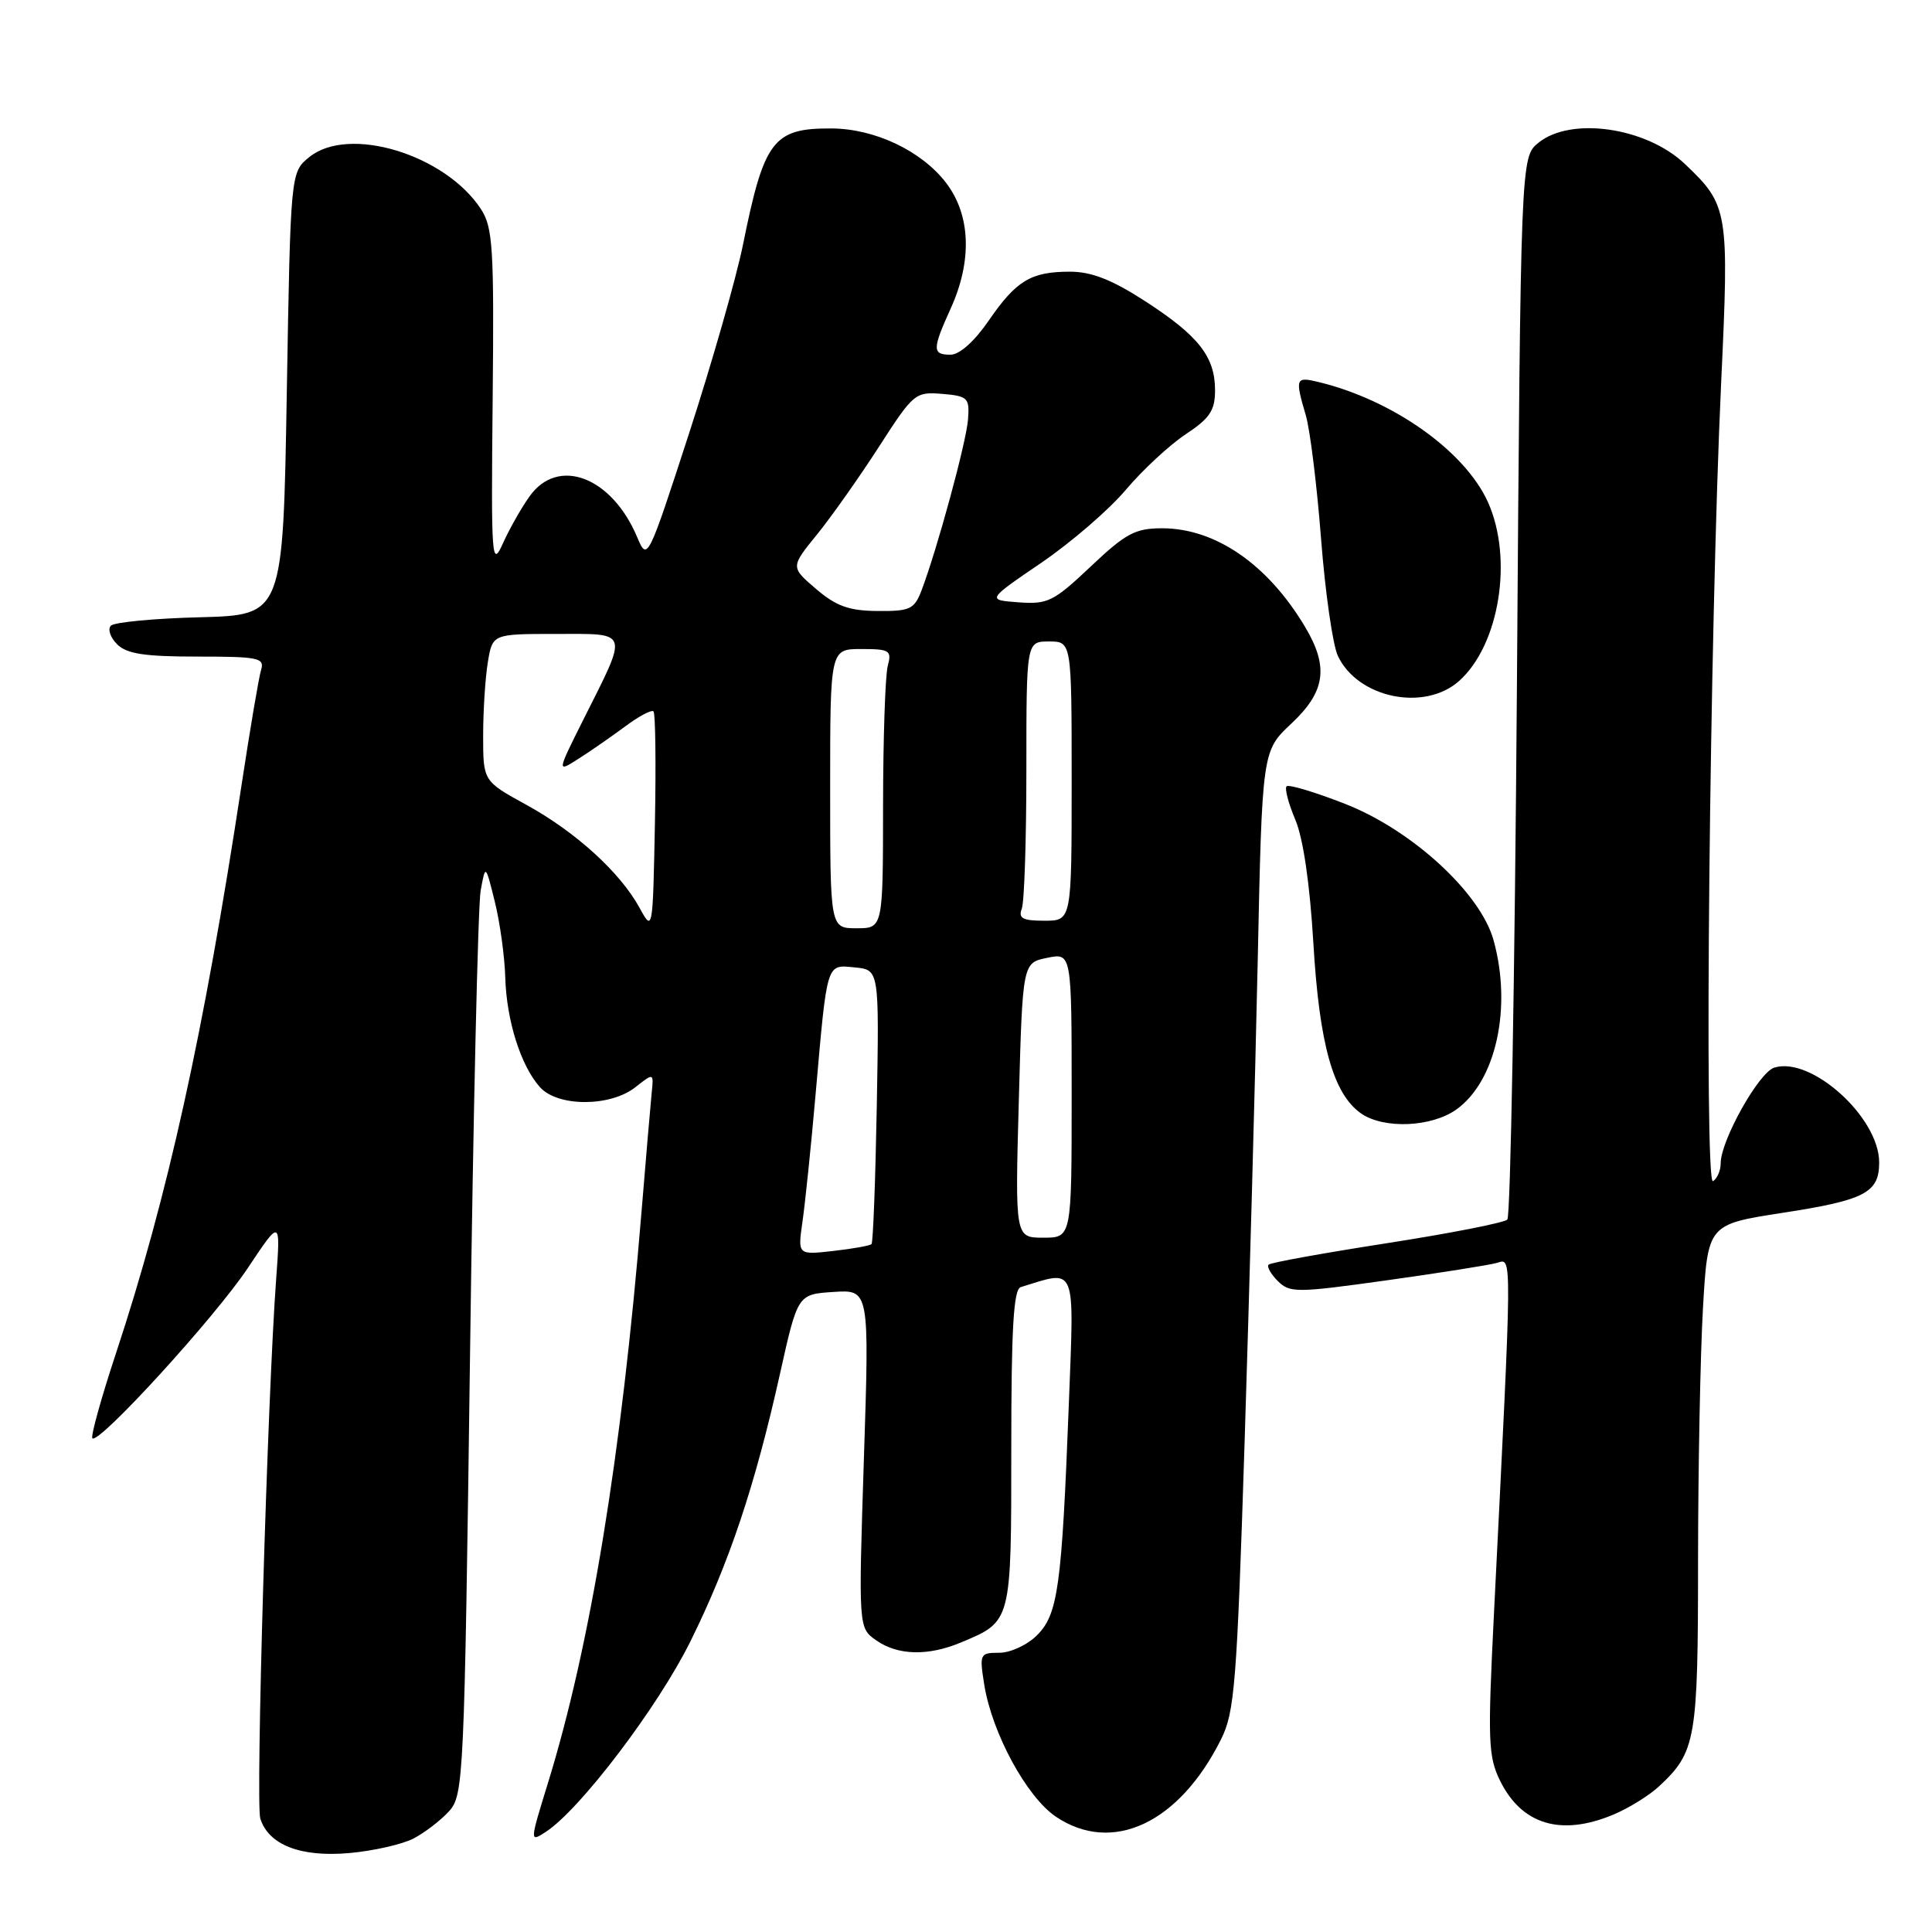 <?xml version="1.0" encoding="UTF-8" standalone="no"?>
<!DOCTYPE svg PUBLIC "-//W3C//DTD SVG 1.1//EN" "http://www.w3.org/Graphics/SVG/1.1/DTD/svg11.dtd" >
<svg xmlns="http://www.w3.org/2000/svg" xmlns:xlink="http://www.w3.org/1999/xlink" version="1.1" viewBox="0 0 256 256">
 <g >
 <path fill="currentColor"
d=" M 54.78 243.62 C 56.28 242.84 58.40 241.21 59.50 240.00 C 61.43 237.87 61.53 235.79 62.28 179.65 C 62.70 147.67 63.34 119.92 63.69 118.00 C 64.33 114.50 64.33 114.50 65.57 119.50 C 66.25 122.25 66.87 126.75 66.95 129.50 C 67.11 135.23 69.02 141.26 71.56 144.07 C 73.92 146.68 80.86 146.68 84.18 144.07 C 86.63 142.14 86.63 142.14 86.35 144.82 C 86.20 146.29 85.60 153.35 85.01 160.50 C 82.36 192.84 78.23 218.06 72.59 236.31 C 70.18 244.13 70.18 244.13 72.34 242.72 C 76.88 239.76 87.19 226.17 91.48 217.50 C 96.62 207.12 100.05 196.86 103.36 182.00 C 105.70 171.50 105.70 171.50 110.45 171.19 C 115.20 170.88 115.20 170.88 114.47 193.30 C 113.75 215.71 113.75 215.71 116.10 217.35 C 118.95 219.36 122.97 219.46 127.32 217.64 C 134.06 214.82 134.00 215.05 134.00 191.90 C 134.00 176.00 134.30 170.84 135.25 170.55 C 142.73 168.25 142.34 167.30 141.62 186.20 C 140.69 210.28 140.19 213.90 137.41 216.68 C 136.13 217.96 133.89 219.00 132.42 219.00 C 129.83 219.00 129.77 219.14 130.42 223.24 C 131.45 229.65 136.04 238.11 139.91 240.72 C 147.37 245.74 156.22 241.61 161.78 230.50 C 163.60 226.88 163.89 223.17 164.92 191.00 C 165.54 171.47 166.32 142.90 166.65 127.50 C 167.24 99.50 167.24 99.50 171.12 95.87 C 175.65 91.62 176.10 88.35 172.89 83.00 C 167.95 74.75 161.04 70.00 153.98 70.00 C 150.43 70.00 149.17 70.67 144.53 75.06 C 139.61 79.71 138.83 80.10 134.96 79.81 C 130.75 79.50 130.75 79.50 137.95 74.59 C 141.90 71.90 146.96 67.54 149.17 64.91 C 151.39 62.28 154.96 58.97 157.10 57.55 C 160.31 55.43 161.00 54.39 161.00 51.71 C 161.00 47.26 158.81 44.48 151.71 39.89 C 147.33 37.06 144.63 36.00 141.78 36.00 C 136.60 36.00 134.67 37.16 130.99 42.51 C 129.11 45.24 127.14 47.00 125.95 47.00 C 123.51 47.00 123.52 46.28 125.98 40.86 C 128.84 34.55 128.62 28.50 125.37 24.24 C 122.13 20.00 115.93 17.05 110.18 17.02 C 102.45 16.98 101.24 18.57 98.44 32.47 C 97.55 36.85 94.34 48.07 91.31 57.41 C 85.83 74.27 85.78 74.37 84.44 71.20 C 81.07 63.17 73.94 60.46 70.17 65.77 C 69.08 67.29 67.49 70.10 66.63 72.02 C 65.15 75.29 65.07 74.15 65.28 52.96 C 65.48 32.84 65.31 30.14 63.73 27.71 C 58.99 20.46 46.21 16.58 40.99 20.81 C 38.50 22.82 38.50 22.82 38.00 52.16 C 37.50 81.50 37.50 81.50 26.51 81.79 C 20.47 81.94 15.15 82.45 14.70 82.90 C 14.24 83.36 14.61 84.46 15.51 85.36 C 16.78 86.64 19.14 87.00 26.14 87.00 C 34.24 87.00 35.08 87.17 34.60 88.75 C 34.30 89.71 33.14 96.58 32.01 104.00 C 27.01 136.88 22.20 158.64 15.37 179.31 C 13.40 185.26 12.00 190.33 12.24 190.58 C 13.09 191.42 28.51 174.53 32.85 168.00 C 37.18 161.50 37.18 161.50 36.59 169.50 C 35.44 185.08 33.86 238.97 34.49 240.97 C 35.60 244.47 39.84 246.11 46.28 245.54 C 49.45 245.26 53.28 244.39 54.78 243.62 Z  M 213.77 240.45 C 215.81 239.60 218.53 237.91 219.83 236.70 C 224.73 232.13 225.00 230.56 225.00 206.80 C 225.01 194.53 225.30 179.49 225.65 173.37 C 226.29 162.24 226.29 162.24 236.18 160.71 C 247.12 159.03 249.00 158.04 249.00 154.03 C 249.00 148.05 239.98 139.92 235.09 141.47 C 233.04 142.12 228.00 151.13 228.00 154.14 C 228.00 155.10 227.54 156.16 226.98 156.51 C 225.78 157.25 226.54 83.27 228.06 50.74 C 229.13 27.90 229.02 27.20 223.26 21.73 C 218.15 16.87 208.17 15.42 203.86 18.91 C 201.50 20.82 201.50 20.82 201.00 90.83 C 200.72 129.33 200.15 161.18 199.73 161.60 C 199.31 162.02 192.13 163.43 183.77 164.73 C 175.42 166.03 168.36 167.30 168.10 167.57 C 167.84 167.83 168.38 168.81 169.31 169.74 C 170.90 171.33 171.78 171.32 183.75 169.65 C 190.76 168.67 197.33 167.63 198.35 167.34 C 200.39 166.75 200.40 165.04 197.95 213.95 C 197.12 230.61 197.19 232.74 198.76 235.94 C 201.63 241.78 206.84 243.35 213.77 240.45 Z  M 192.98 147.01 C 198.23 143.27 200.38 133.49 197.90 124.57 C 196.16 118.31 187.10 109.99 178.24 106.52 C 174.25 104.96 170.76 103.91 170.48 104.19 C 170.20 104.46 170.72 106.45 171.63 108.60 C 172.68 111.06 173.56 117.11 174.03 125.00 C 174.82 138.38 176.66 144.95 180.34 147.53 C 183.35 149.63 189.67 149.37 192.98 147.01 Z  M 193.33 90.24 C 198.69 85.47 200.54 73.98 197.14 66.49 C 194.07 59.75 184.57 53.01 174.75 50.63 C 171.67 49.88 171.58 50.10 173.02 55.01 C 173.59 56.93 174.50 64.31 175.05 71.42 C 175.60 78.52 176.60 85.50 177.28 86.92 C 179.92 92.50 188.73 94.32 193.33 90.24 Z  M 106.33 161.90 C 106.68 159.48 107.47 151.88 108.07 145.00 C 109.63 127.27 109.46 127.82 113.28 128.19 C 116.50 128.50 116.50 128.50 116.18 146.49 C 116.00 156.38 115.69 164.64 115.48 164.85 C 115.27 165.06 112.98 165.47 110.40 165.76 C 105.70 166.29 105.70 166.29 106.33 161.90 Z  M 135.00 145.79 C 135.50 127.58 135.50 127.58 138.75 126.92 C 142.00 126.25 142.00 126.25 142.00 145.13 C 142.00 164.00 142.00 164.00 138.25 164.00 C 134.50 164.00 134.50 164.00 135.00 145.79 Z  M 84.75 120.30 C 82.18 115.60 76.29 110.24 69.76 106.65 C 64.02 103.50 64.02 103.50 64.02 97.50 C 64.02 94.20 64.30 89.81 64.64 87.75 C 65.26 84.00 65.26 84.00 73.70 84.00 C 83.50 84.00 83.31 83.38 77.26 95.43 C 73.79 102.37 73.79 102.37 76.64 100.55 C 78.22 99.55 80.99 97.62 82.82 96.27 C 84.64 94.91 86.34 94.01 86.59 94.26 C 86.85 94.52 86.93 101.20 86.78 109.11 C 86.50 123.44 86.49 123.49 84.75 120.30 Z  M 110.00 104.50 C 110.00 86.00 110.00 86.00 114.12 86.00 C 117.90 86.00 118.18 86.18 117.63 88.25 C 117.30 89.49 117.02 97.81 117.01 106.75 C 117.00 123.00 117.00 123.00 113.50 123.00 C 110.00 123.00 110.00 123.00 110.00 104.50 Z  M 135.39 120.42 C 135.73 119.55 136.00 111.22 136.00 101.92 C 136.00 85.00 136.00 85.00 139.00 85.00 C 142.00 85.00 142.00 85.00 142.00 103.50 C 142.00 122.00 142.00 122.00 138.39 122.00 C 135.51 122.00 134.91 121.68 135.39 120.42 Z  M 108.12 78.03 C 104.75 75.14 104.75 75.14 108.26 70.82 C 110.19 68.44 113.88 63.21 116.47 59.19 C 121.03 52.11 121.28 51.90 124.83 52.19 C 128.25 52.48 128.48 52.71 128.27 55.56 C 128.05 58.57 124.17 72.82 122.10 78.25 C 121.15 80.73 120.58 81.00 116.27 80.96 C 112.49 80.93 110.80 80.32 108.12 78.03 Z "/>
</g>
</svg>
